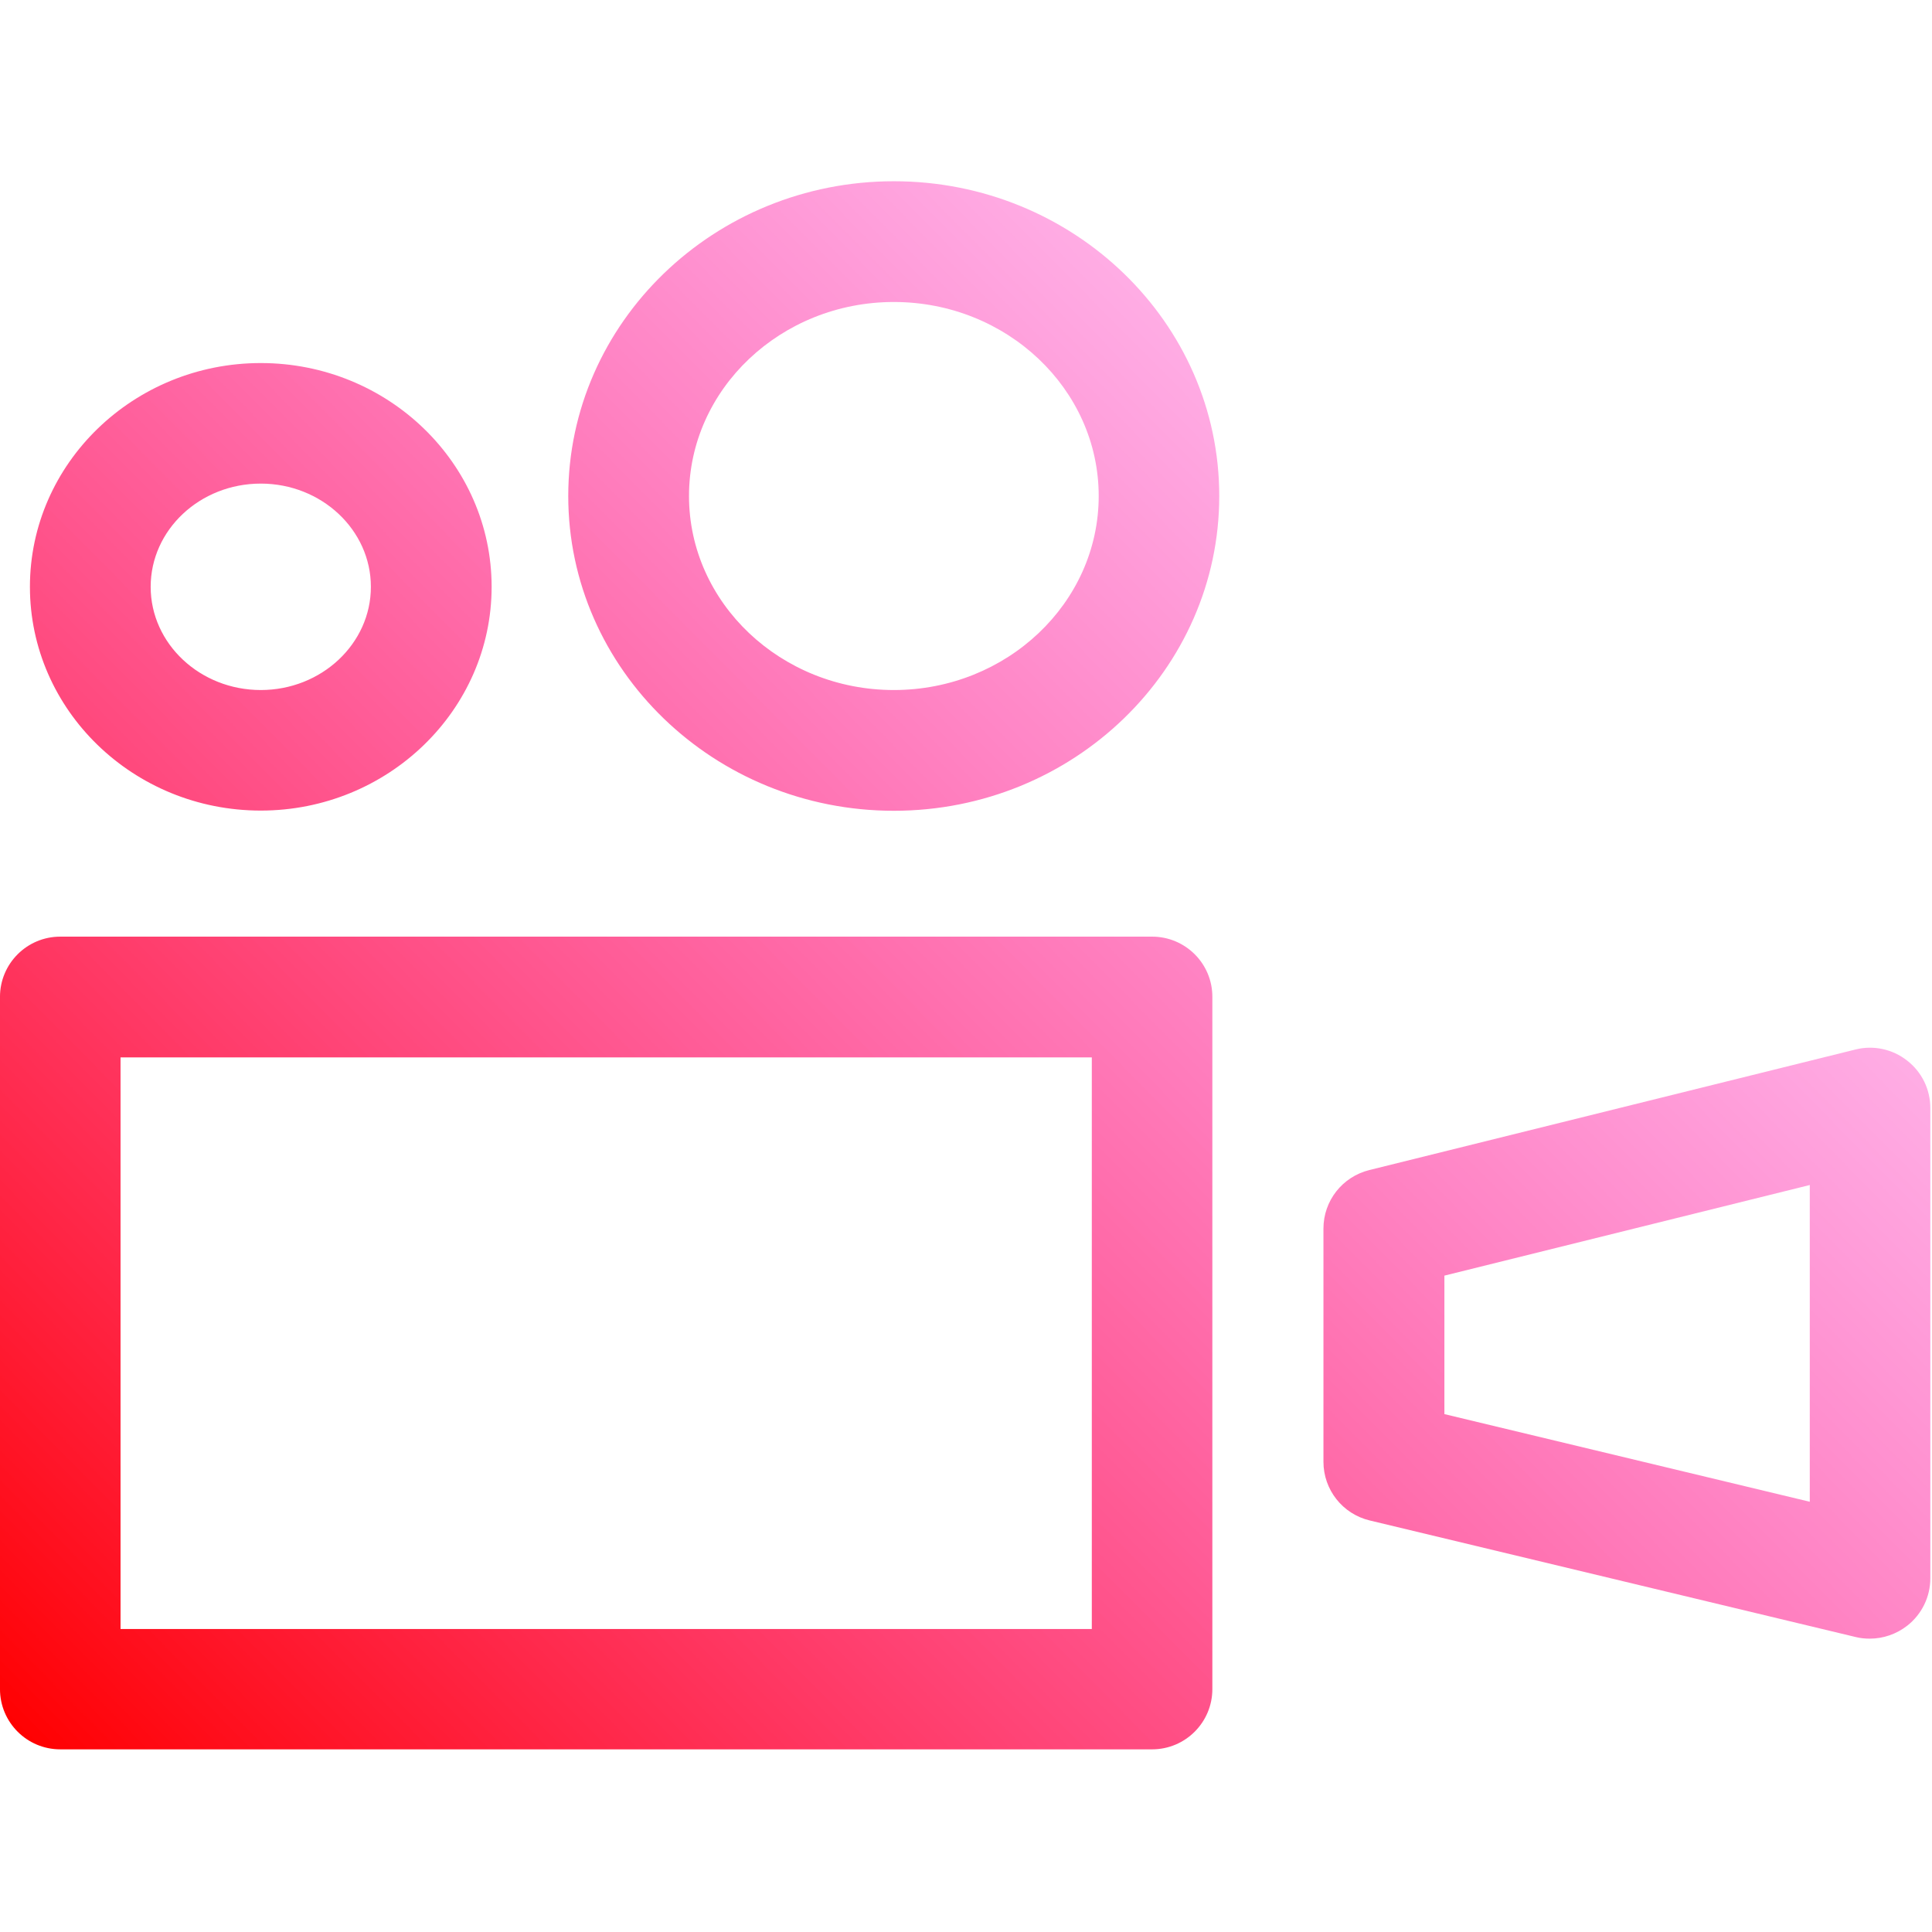 <?xml version="1.0" encoding="UTF-8" standalone="no"?>
<!-- Svg Vector Icons : http://www.onlinewebfonts.com/icon -->

<svg
   xmlns:dc="http://purl.org/dc/elements/1.1/"
   xmlns:cc="http://creativecommons.org/ns#"
   xmlns:rdf="http://www.w3.org/1999/02/22-rdf-syntax-ns#"
   xmlns:svg="http://www.w3.org/2000/svg"
   xmlns="http://www.w3.org/2000/svg"
   xmlns:xlink="http://www.w3.org/1999/xlink"
   xmlns:sodipodi="http://sodipodi.sourceforge.net/DTD/sodipodi-0.dtd"
   xmlns:inkscape="http://www.inkscape.org/namespaces/inkscape"
   version="1.1"
   x="0px"
   y="0px"
   viewBox="0 0 256 256"
   enable-background="new 0 0 1000 1000"
   xml:space="preserve"
   id="svg2"
   inkscape:version="0.91 r13725"
   sodipodi:docname="webfx_on.svg"
   width="256"
   height="256"><defs
     id="defs12"><linearGradient
       id="linearGradient4184-3-6-8"
       inkscape:collect="always"><stop
         id="stop4206"
         offset="0"
         style="stop-color:#ff0000;stop-opacity:1;" /><stop
         id="stop4208"
         offset="1"
         style="stop-color:#ff00ff;stop-opacity:0" /></linearGradient><linearGradient
       inkscape:collect="always"
       xlink:href="#linearGradient4184-3-6-8"
       id="linearGradient4190"
       x1="12.867"
       y1="889.926"
       x2="984.265"
       y2="-73.544"
       gradientUnits="userSpaceOnUse" /><linearGradient
       inkscape:collect="always"
       xlink:href="#linearGradient4184-3-6-8"
       id="linearGradient4210"
       gradientUnits="userSpaceOnUse"
       x1="12.867"
       y1="889.926"
       x2="984.265"
       y2="-73.544" /></defs><sodipodi:namedview
     pagecolor="#ffffff"
     bordercolor="#666666"
     borderopacity="1"
     objecttolerance="10"
     gridtolerance="10"
     guidetolerance="10"
     inkscape:pageopacity="0"
     inkscape:pageshadow="2"
     inkscape:window-width="880"
     inkscape:window-height="580"
     id="namedview10"
     showgrid="false"
     fit-margin-top="0"
     fit-margin-left="0"
     fit-margin-right="0"
     fit-margin-bottom="0"
     inkscape:zoom="1.3350176"
     inkscape:cx="135.88597"
     inkscape:cy="101.97865"
     inkscape:window-x="2107"
     inkscape:window-y="75"
     inkscape:window-maximized="0"
     inkscape:current-layer="svg2" /><g
     id="g6"
     transform="matrix(0.261,0,0,0.261,-2.612,-2.58)"
     style="fill:url(#linearGradient4190);fill-opacity:1;stroke:none;stroke-opacity:1"><path
       d="m 594.9,485.4 -554.3,0 C 23.7,485.4 10,499.1 10,516 l 0,351.4 c 0,16.9 13.7,30.6 30.6,30.6 l 554.3,0 c 16.9,0 30.6,-13.7 30.6,-30.6 l 0,-351.3 c 0.1,-17 -13.7,-30.7 -30.6,-30.7 z m -30.6,351.5 -493.1,0 0,-290.2 493.1,0 0,290.2 z M 978.2,548.3 c -7.4,-5.8 -17.1,-7.9 -26.2,-5.6 l -246.8,61.2 c -13.7,3.4 -23.3,15.6 -23.3,29.7 l 0,118.4 c 0,14.2 9.7,26.5 23.5,29.8 L 952.2,841 c 2.4,0.6 4.8,0.8 7.1,0.8 6.8,0 13.5,-2.3 19,-6.6 7.4,-5.8 11.7,-14.7 11.7,-24 l 0,-238.8 c 0,-9.4 -4.3,-18.3 -11.8,-24.1 z m -49.4,224 -185.5,-44.5 0,-70.3 185.5,-46 0,160.8 z M 142.4,421.4 c 64.6,0 117.2,-51 117.2,-113.6 0,-62.7 -52.6,-113.6 -117.2,-113.6 -64.6,0 -117.2,51 -117.2,113.6 0,62.6 52.5,113.6 117.2,113.6 z m 0,-166 c 30.8,0 55.9,23.5 55.9,52.4 0,28.9 -25.1,52.4 -55.9,52.4 -30.8,0 -55.9,-23.5 -55.9,-52.4 0,-28.9 25,-52.4 55.9,-52.4 z M 463.8,101.9 c -91.1,0 -165.3,71.7 -165.3,159.8 0,88.1 74.1,159.8 165.3,159.8 91.1,0 165.2,-71.7 165.2,-159.8 0,-88.2 -74.1,-159.8 -165.2,-159.8 z m 0,258.3 c -57.3,0 -104,-44.2 -104,-98.5 0,-54.3 46.7,-98.5 104,-98.5 57.3,0 104,44.2 104,98.5 0,54.3 -46.7,98.5 -104,98.5 z"
       id="path8"
       inkscape:connector-curvature="0"
       style="fill:url(#linearGradient4210);fill-opacity:1;stroke:none;stroke-opacity:1" /></g></svg>